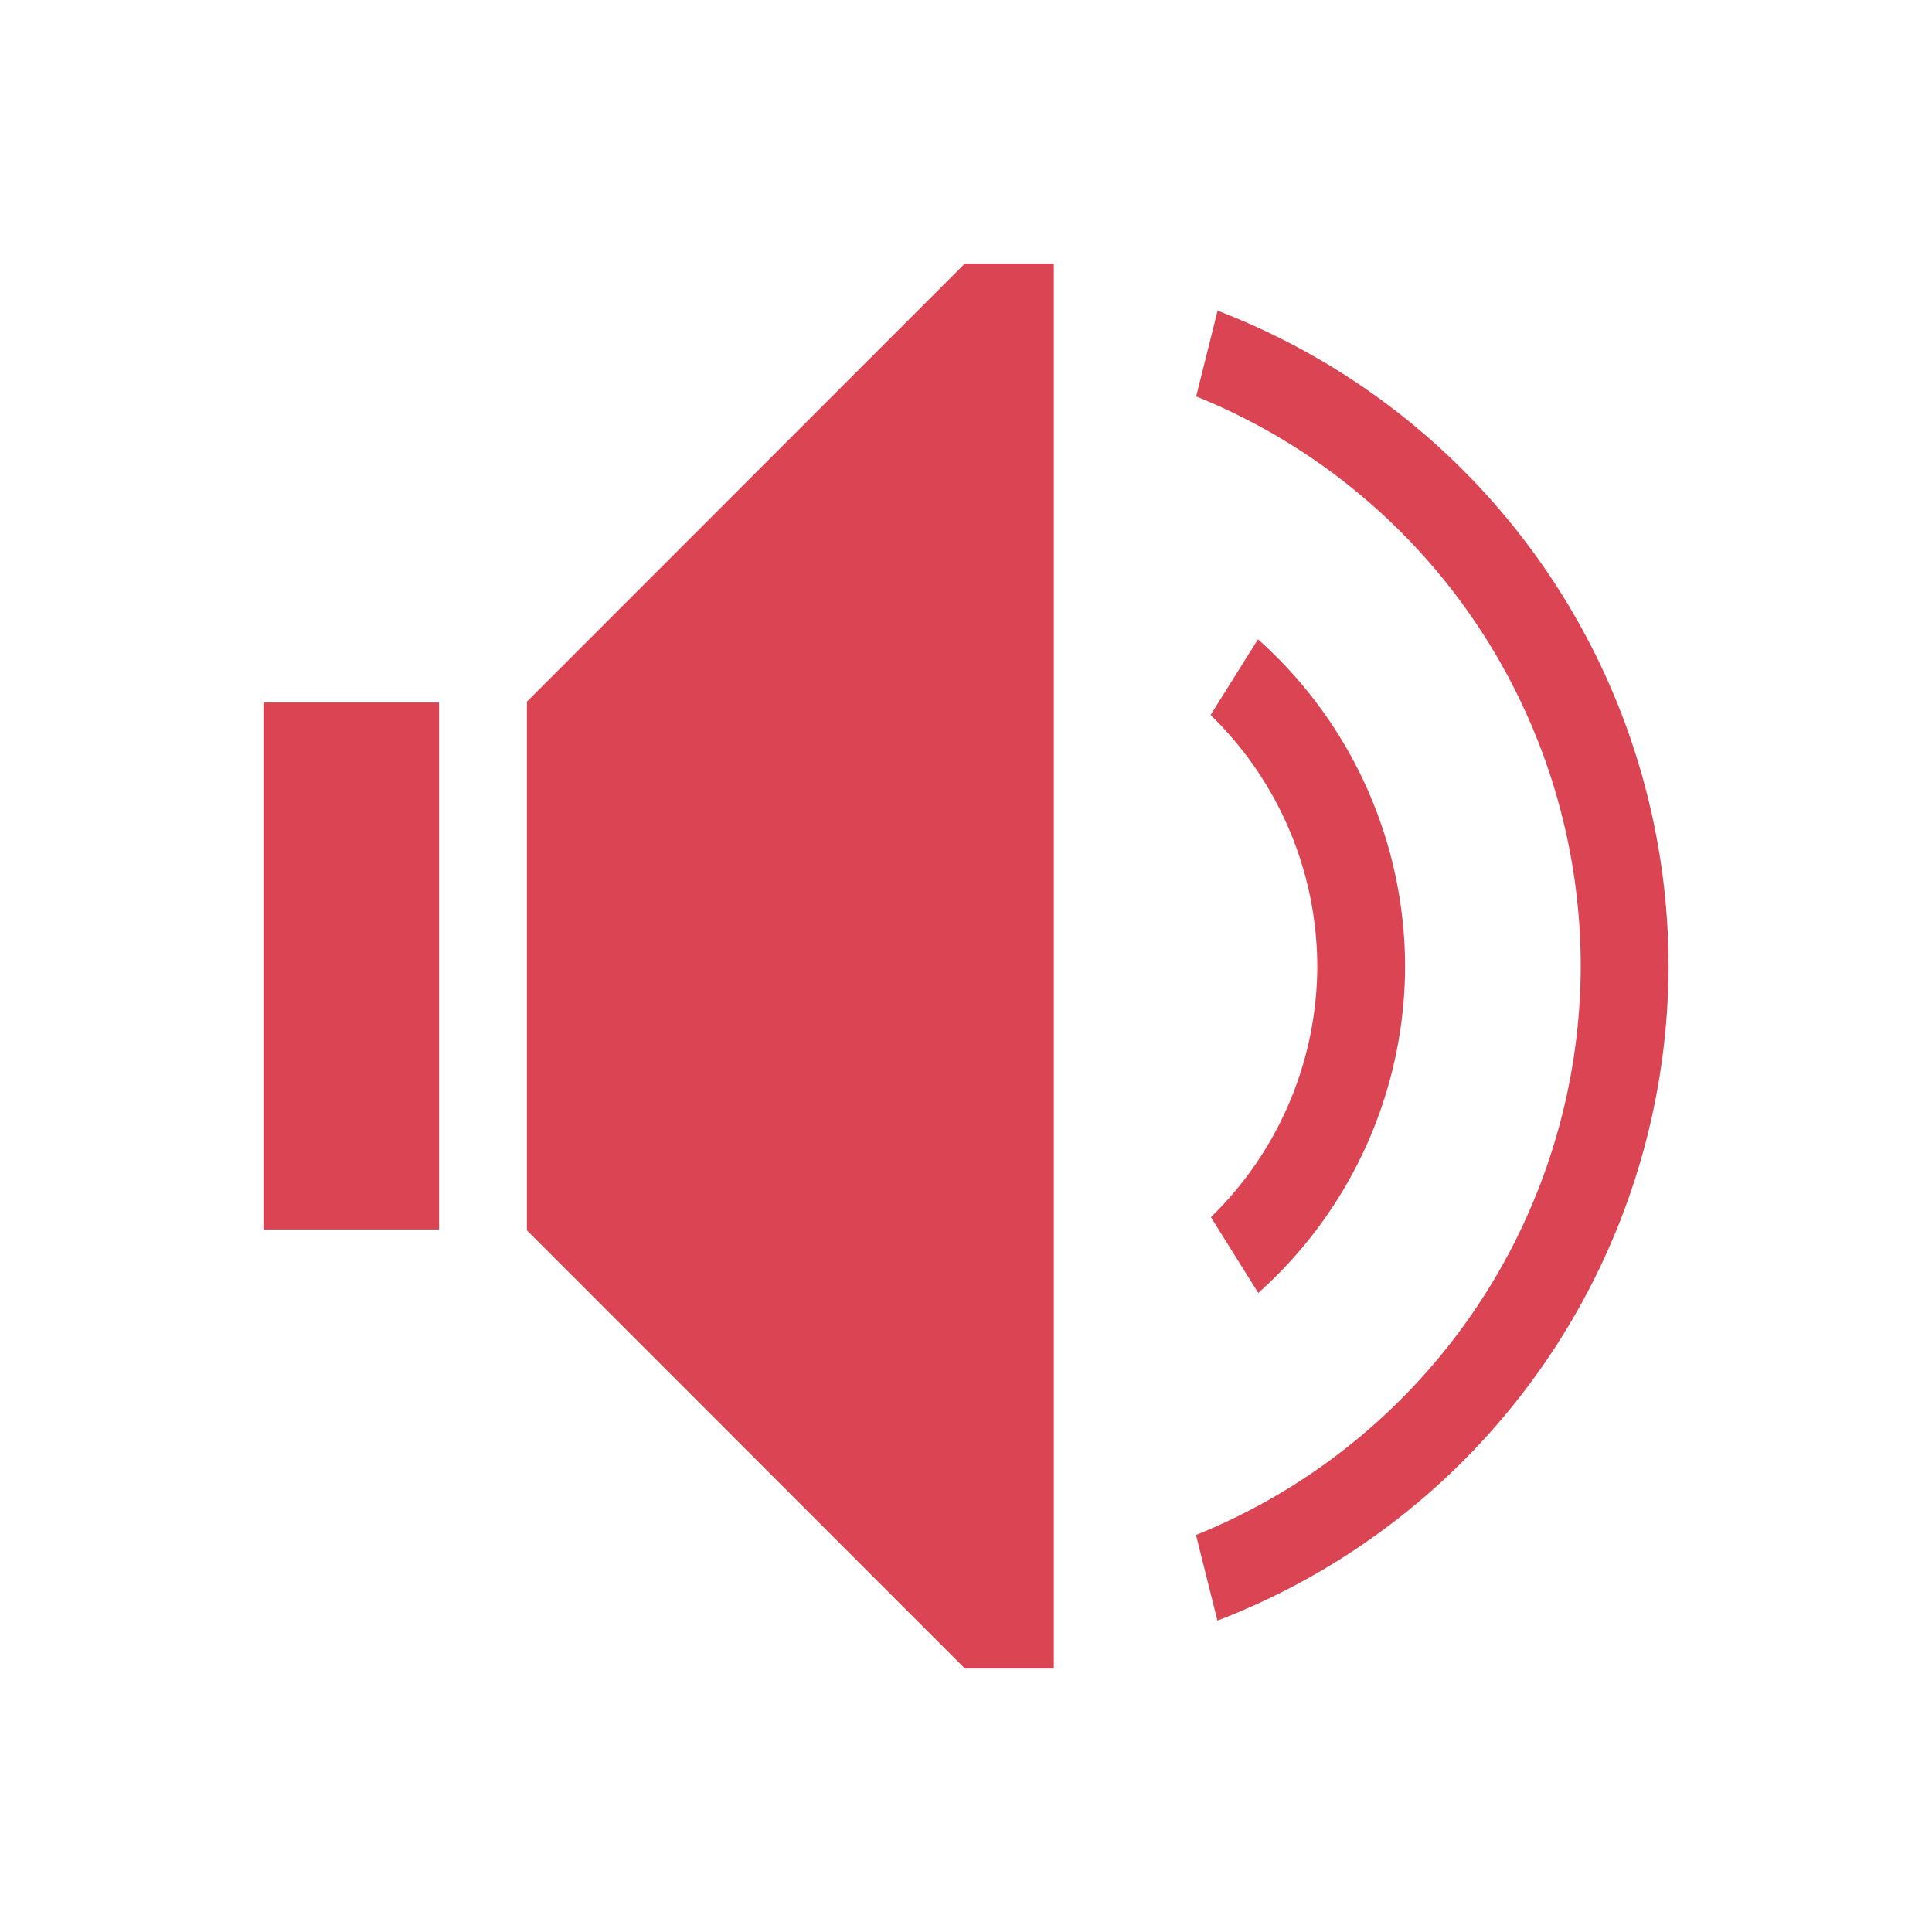 <?xml version="1.0"?>
<!-- Created with Inkscape (http://www.inkscape.org/) -->
<svg xmlns:dc="http://purl.org/dc/elements/1.1/" xmlns:cc="http://creativecommons.org/ns#" xmlns:rdf="http://www.w3.org/1999/02/22-rdf-syntax-ns#" xmlns:svg="http://www.w3.org/2000/svg" xmlns="http://www.w3.org/2000/svg" xmlns:sodipodi="http://sodipodi.sourceforge.net/DTD/sodipodi-0.dtd" xmlns:inkscape="http://www.inkscape.org/namespaces/inkscape" width="22" height="22" id="svg3760" version="1.1" inkscape:version="0.91 r13725" sodipodi:docname="audio-volume-muted.svg">
  <defs id="defs3762">
    <style type="text/css" id="current-color-scheme">
      .ColorScheme-Text {
        color:#4d4d4d;
      }
      .ColorScheme-Background {
        color:#eff0f1;
      }
      .ColorScheme-Highlight {
        color:#3daee9;
      }
      .ColorScheme-ViewText {
        color:#31363b;
      }
      .ColorScheme-ViewBackground {
        color:#fcfcfc;
      }
      .ColorScheme-ViewHover {
        color:#93cee9;
      }
      .ColorScheme-ViewFocus{
        color:#3daee9;
      }
      .ColorScheme-ButtonText {
        color:#31363b;
      }
      .ColorScheme-ButtonBackground {
        color:#eff0f1;
      }
      .ColorScheme-ButtonHover {
        color:#93cee9;
      }
      .ColorScheme-ButtonFocus{
        color:#3daee9;
      }
      </style>
  </defs>
  <sodipodi:namedview id="base" pagecolor="#ffffff" bordercolor="#666666" borderopacity="1.0" inkscape:pageopacity="0.0" inkscape:pageshadow="2" inkscape:zoom="11.313709" inkscape:cx="6.4799502" inkscape:cy="8.5770303" inkscape:document-units="px" inkscape:current-layer="layer1" showgrid="true" fit-margin-top="0" fit-margin-left="0" fit-margin-right="0" fit-margin-bottom="0" inkscape:window-width="1024" inkscape:window-height="544" inkscape:window-x="0" inkscape:window-y="0" inkscape:window-maximized="1" inkscape:showpageshadow="false" showguides="true">
    <inkscape:grid type="xygrid" id="grid4106" originx="-1px" originy="-1px"/>
    <sodipodi:guide position="2,20" orientation="0,18" id="guide4229"/>
    <sodipodi:guide position="20,20" orientation="18,0" id="guide4231"/>
    <sodipodi:guide position="20,2" orientation="0,-18" id="guide4233"/>
    <sodipodi:guide position="2,2" orientation="-18,0" id="guide4235"/>
    <sodipodi:guide position="19,3" orientation="0,-16" id="guide4241"/>
    <sodipodi:guide position="3,19" orientation="6,0" id="guide4155"/>
    <sodipodi:guide position="19,13" orientation="-6,0" id="guide4167"/>
    <sodipodi:guide position="19,19" orientation="0,-6" id="guide4169"/>
  </sodipodi:namedview>
  <g inkscape:label="Capa 1" inkscape:groupmode="layer" id="layer1" transform="translate(-551.286,-607.648)">
    <path inkscape:connector-curvature="0" style="opacity:1;fill:#da4453;fill-opacity:1;stroke:none" d="m 562.274,610.648 -4.988,4.99 0,0.01 0,1 0,4 0,1 0,0.01 4.988,4.99 1.012,0 0,-0.402 0,-15.195 0,-0.402 -1.012,0 z m -7.988,5 0,1 0,4 0,1 2,0 0,-1 0,-4 0,-1 -2,0 z" id="path4190"/>
    <path inkscape:connector-curvature="0" style="opacity:1;fill:#da4453;fill-opacity:1;stroke:none" d="m 565.61,614.929 -0.539,0.861 a 4,4 0 0 1 1.215,2.857 4,4 0 0 1 -1.211,2.861 l 0.539,0.863 a 5,5 0 0 0 1.672,-3.725 5,5 0 0 0 -1.676,-3.719 z" id="path4192"/>
    <path inkscape:connector-curvature="0" style="opacity:1;fill:#da4453;fill-opacity:1;stroke:none" d="m 565.151,611.185 -0.244,0.977 a 7,7 0 0 1 4.379,6.486 7,7 0 0 1 -4.381,6.479 l 0.244,0.975 a 8,8 0 0 0 5.137,-7.453 8,8 0 0 0 -5.135,-7.463 z" id="path4194"/>
  </g>
</svg>
